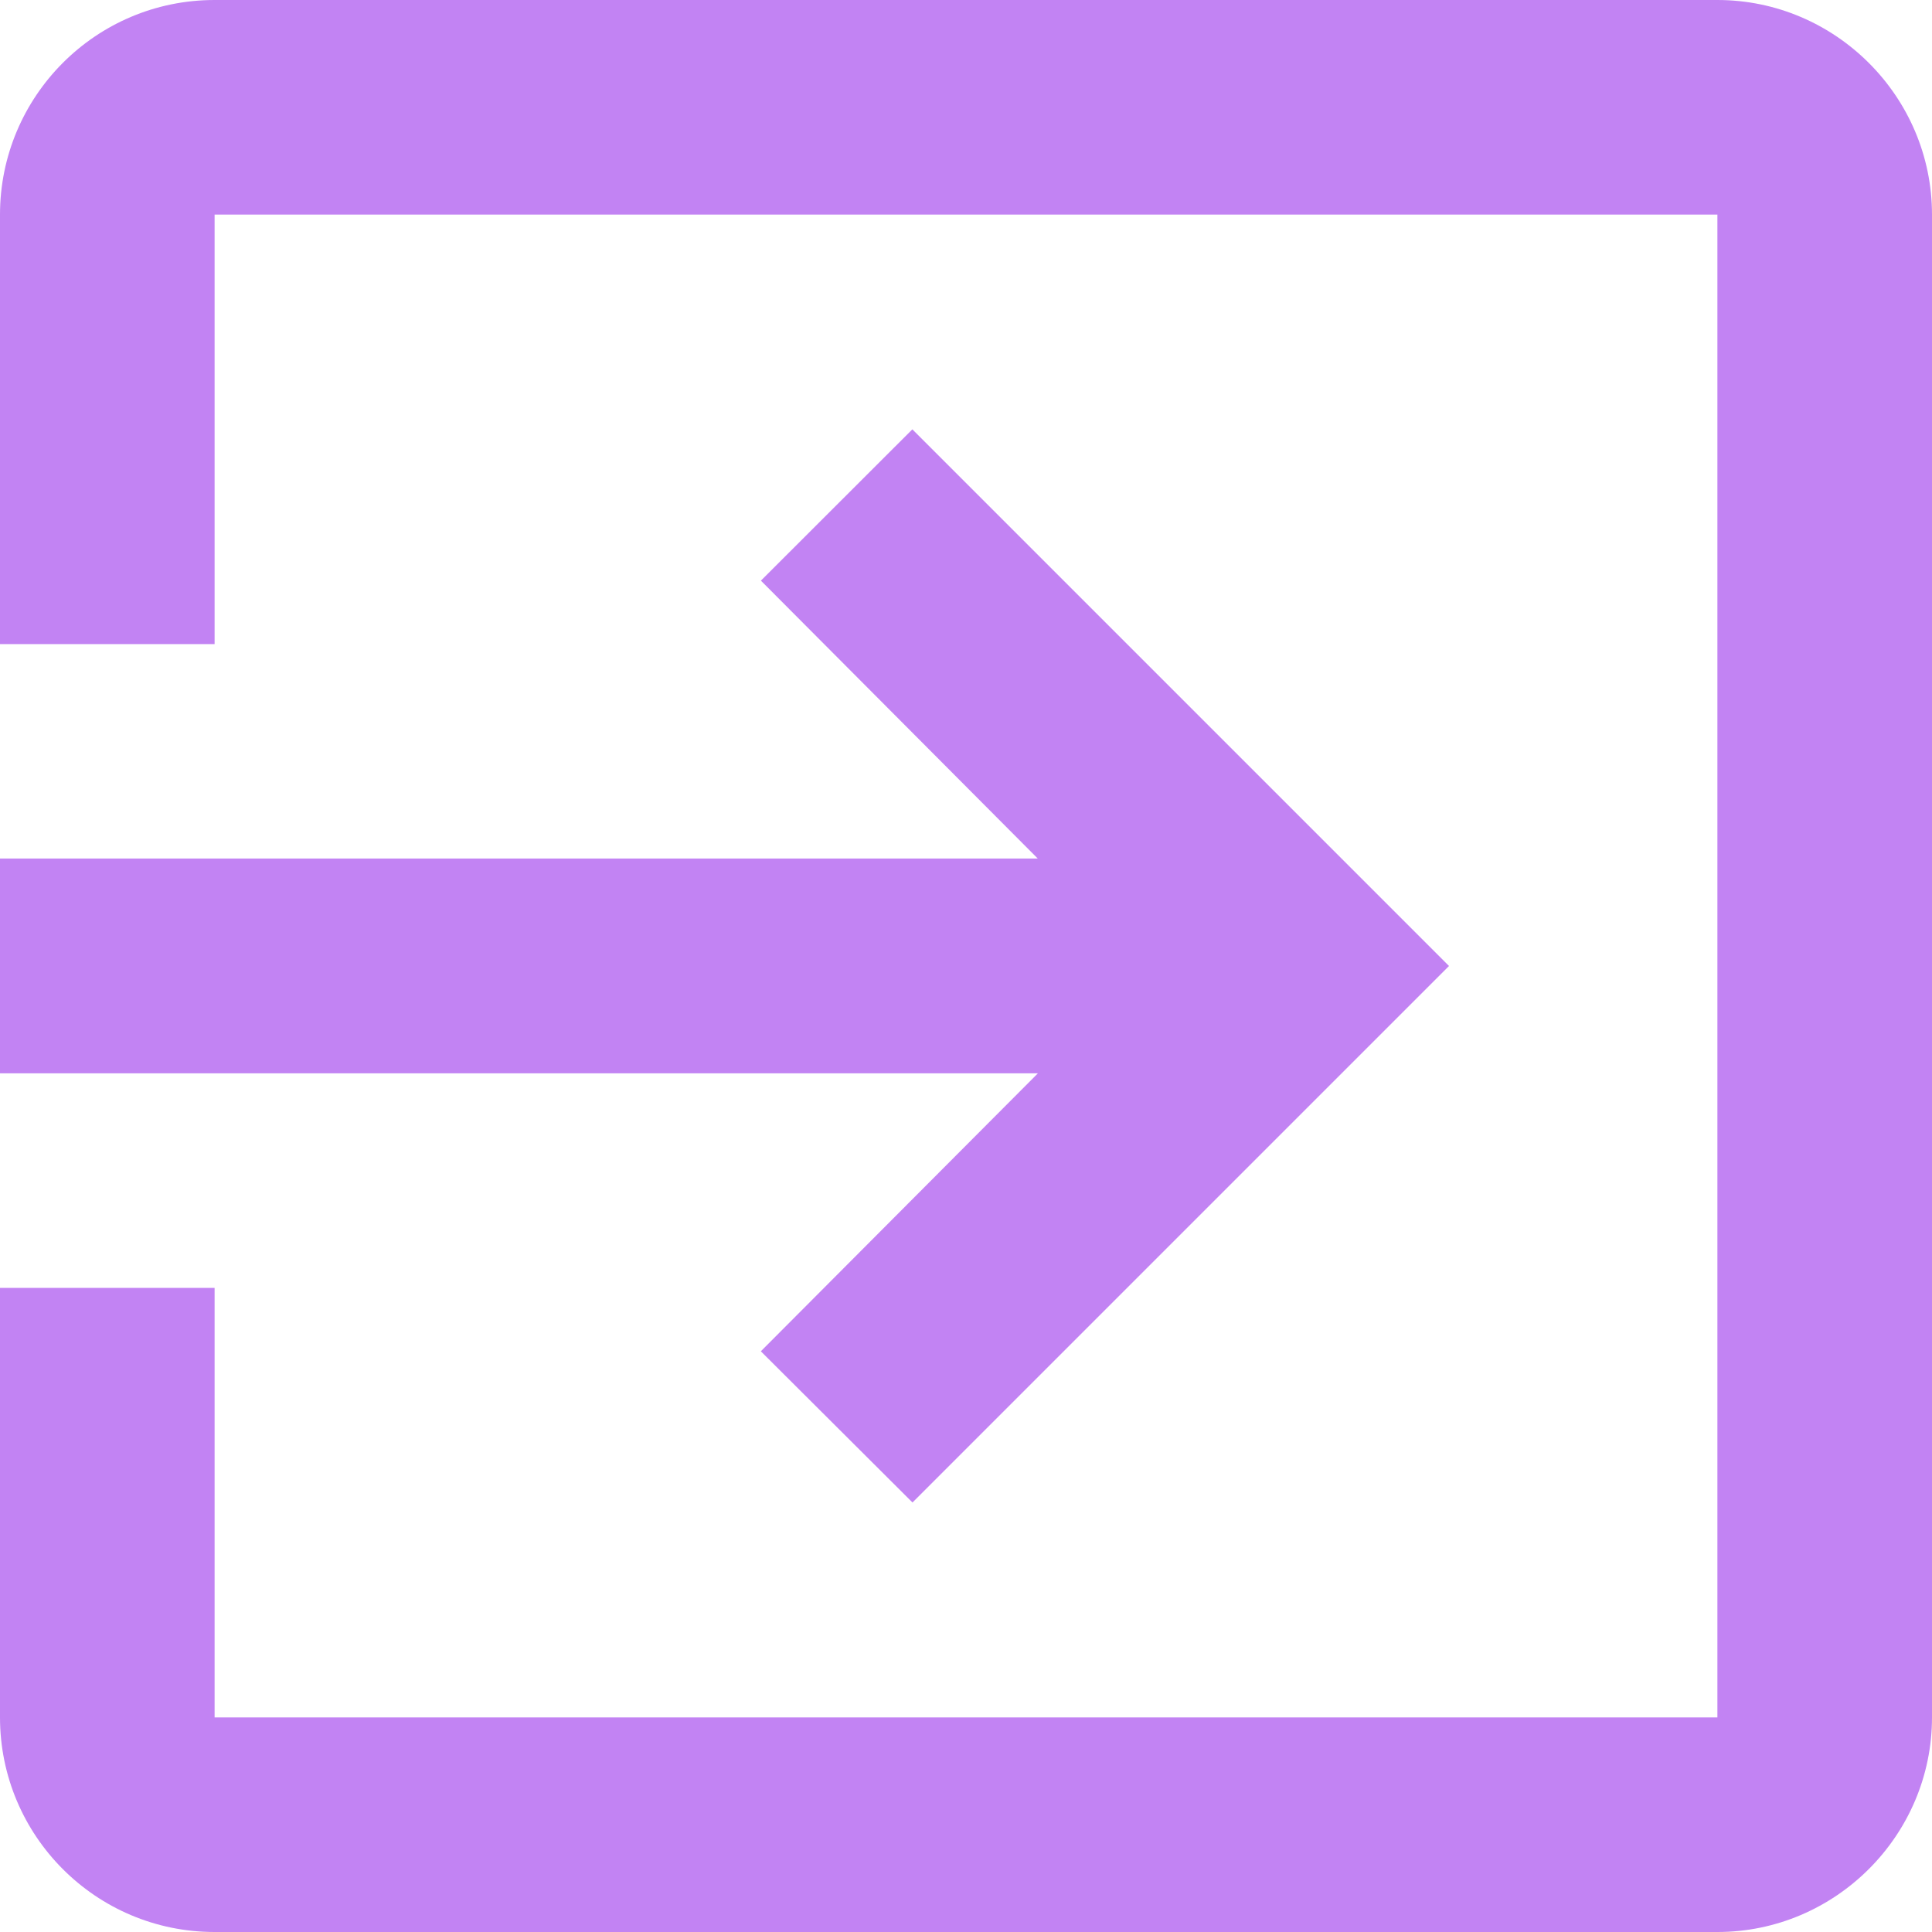<svg width="13" height="13" fill="none" xmlns="http://www.w3.org/2000/svg"><path d="M5.12 9.093l1.02 1.017L9.75 6.5 6.139 2.889 5.12 3.907l1.863 1.87H0v1.445h6.984L5.12 9.092zM11.557 0H1.444C.643 0 0 .65 0 1.444v2.89h1.444v-2.89h10.112v10.112H1.444v-2.89H0v2.89C0 12.35.643 13 1.444 13h10.112C12.35 13 13 12.35 13 11.556V1.444C13 .65 12.35 0 11.556 0z" fill="#C283F3"/></svg>